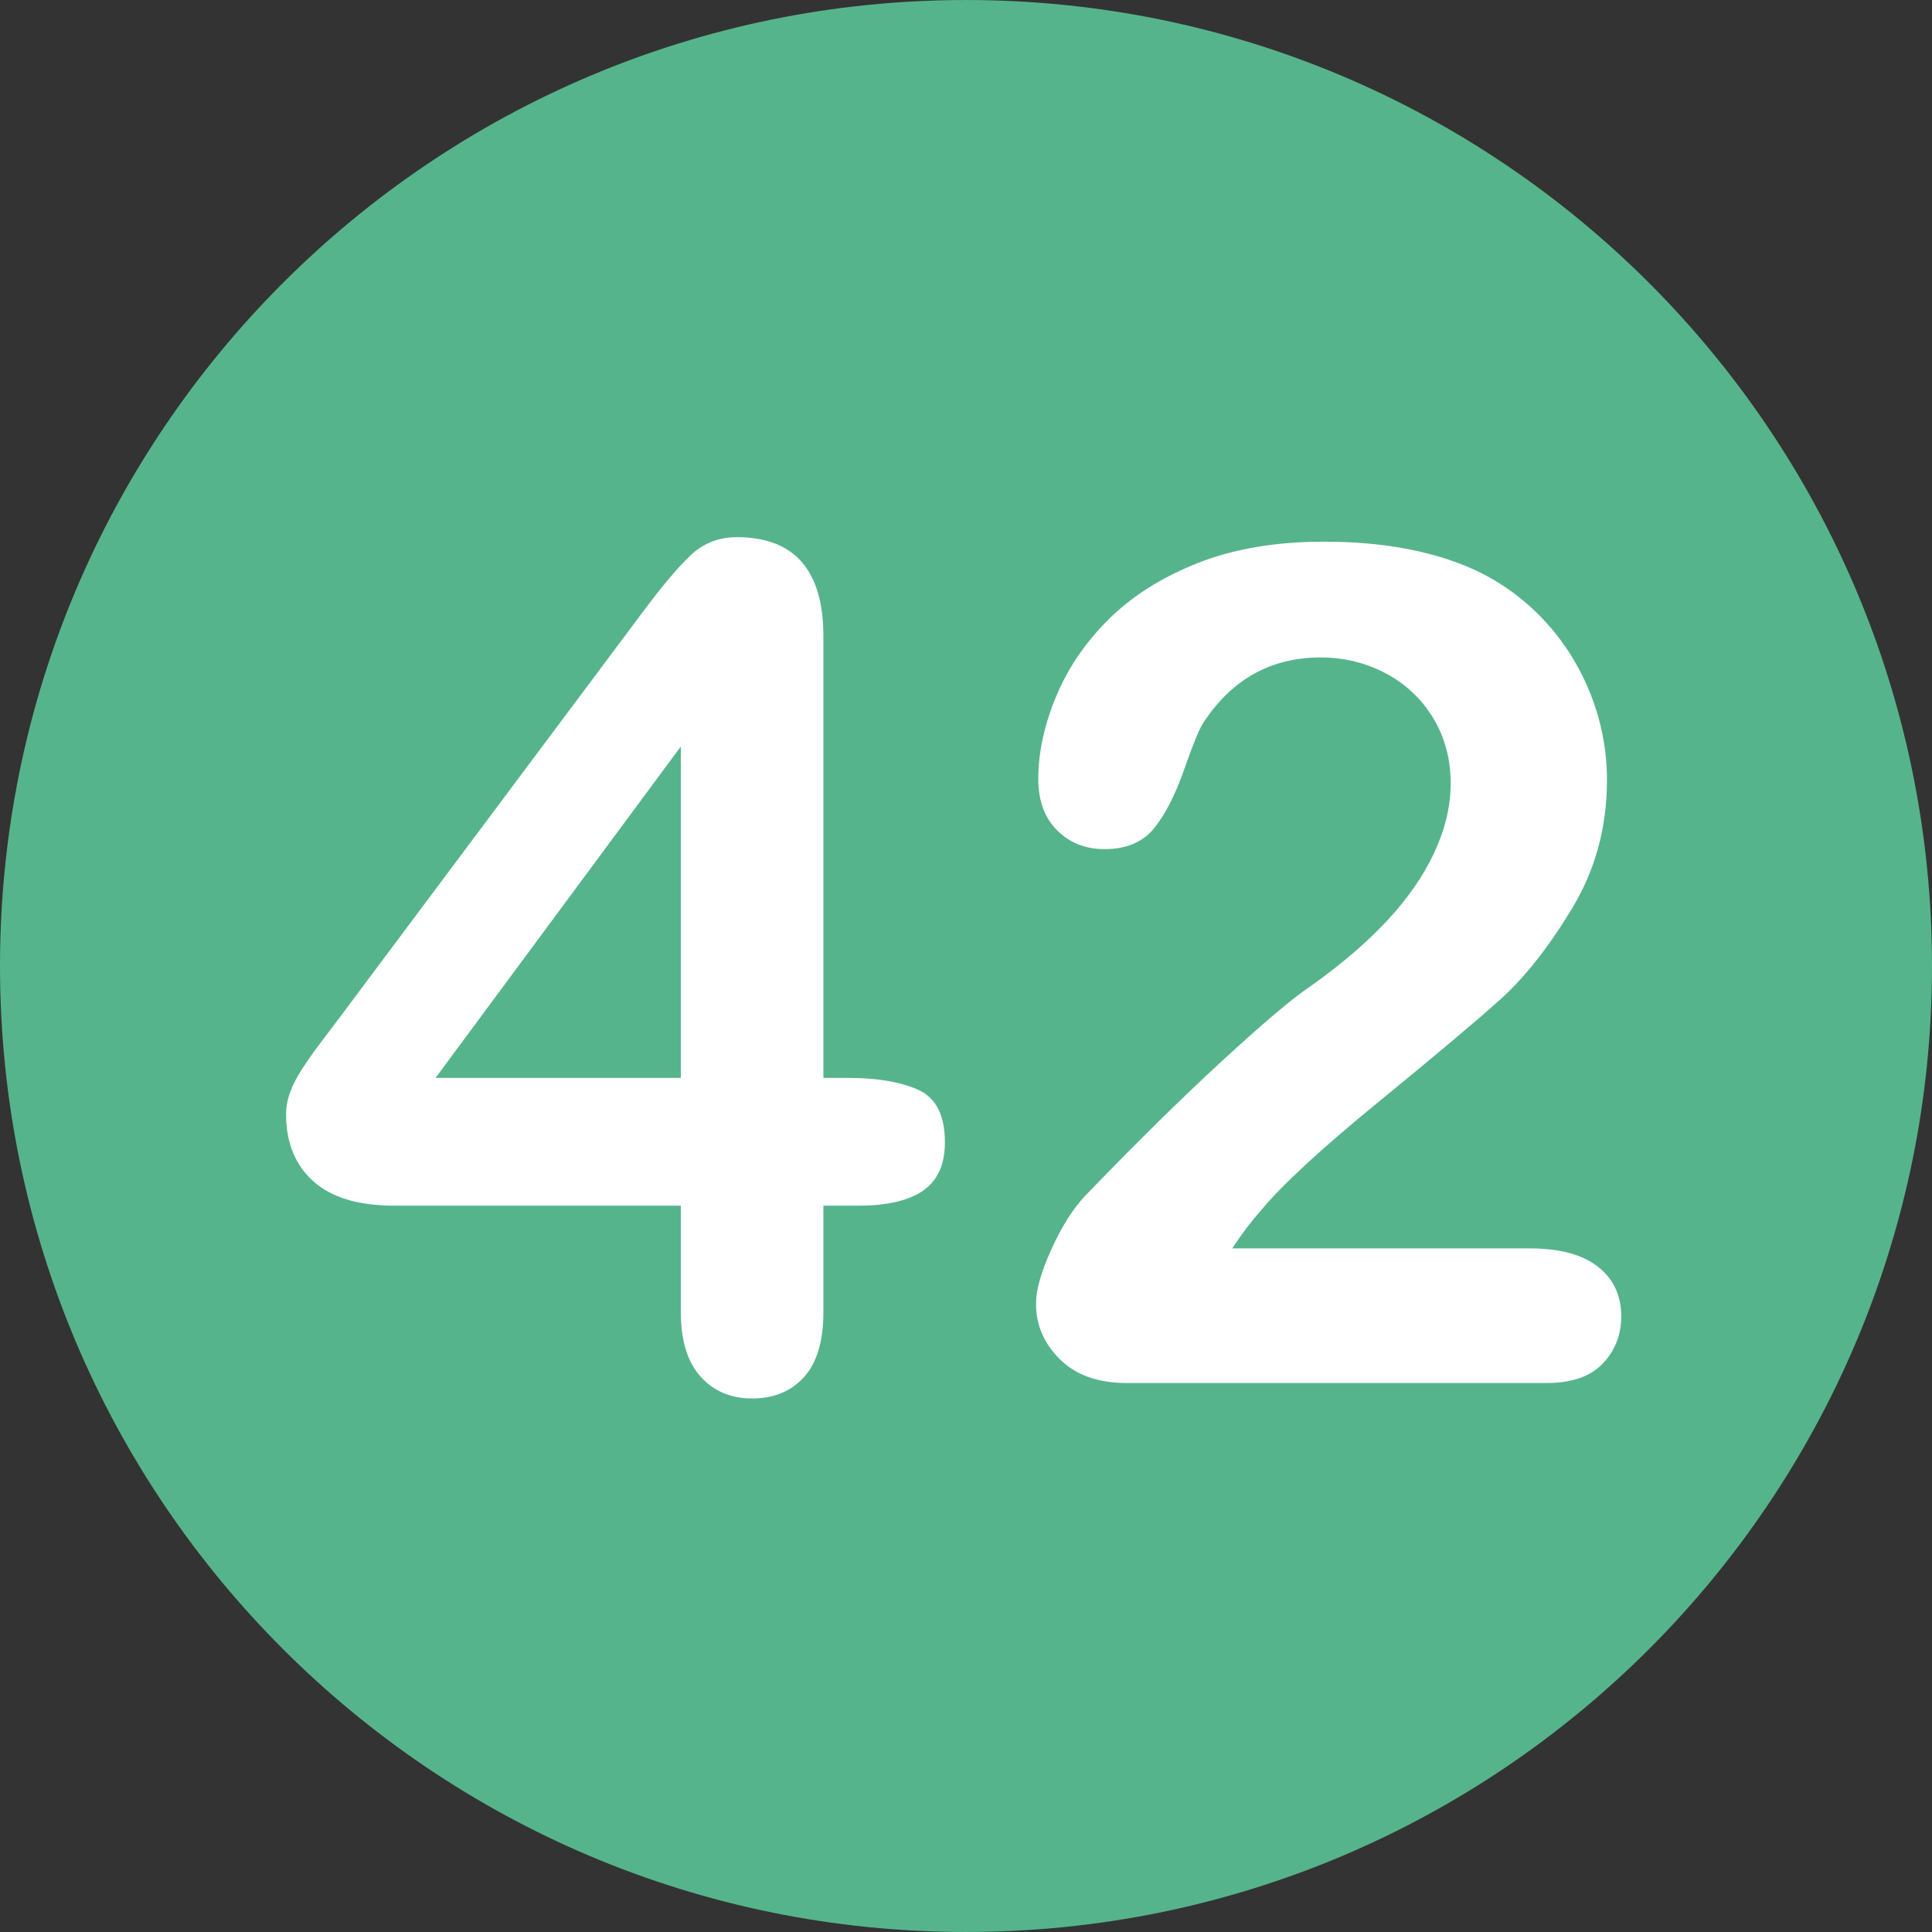 <?xml version="1.0" encoding="utf-8"?>
<svg id="Layer_1" style="enable-background:new 0 0 496.158 496.158;" x="0px" y="0px" width="500px" height="500px" viewBox="0 0 496.158 496.158" xmlns="http://www.w3.org/2000/svg">
  <rect x="0" y="0" width="496.158" height="496.158" fill="#333333" stroke="none"/>
  <path style="fill:#56B48C;" d="M248.082,0.003C111.07,0.003,0,111.061,0,248.085c0,137,111.07,248.07,248.082,248.07&#10;&#9;c137.006,0,248.076-111.07,248.076-248.07C496.158,111.061,385.088,0.003,248.082,0.003z"/>
  <path style="fill:#FFFFFF;" d="M 235.848 279.892 C 231.307 277.841 225.276 276.816 217.757 276.816 L 211.458 276.816 L 211.458 163.437 C 211.458 146.445 204.035 137.949 189.192 137.949 C 184.601 137.949 180.671 139.487 177.4 142.563 C 174.127 145.639 169.952 150.597 164.876 157.431 L 87.239 261.288 C 85.09 264.121 83.284 266.514 81.819 268.466 C 80.354 270.421 78.937 272.446 77.571 274.545 C 76.202 276.646 75.177 278.647 74.495 280.551 C 73.81 282.455 73.47 284.337 73.47 286.191 C 73.47 293.419 75.788 299.132 80.428 303.33 C 85.065 307.53 92.023 309.629 101.302 309.629 L 174.837 309.629 L 174.837 336.875 C 174.837 344.199 176.522 349.743 179.891 353.501 C 183.26 357.259 187.678 359.141 193.148 359.141 C 198.714 359.141 203.157 357.31 206.478 353.648 C 209.797 349.986 211.458 344.397 211.458 336.876 L 211.458 309.63 L 220.394 309.63 C 227.814 309.63 233.381 308.337 237.093 305.748 C 240.803 303.162 242.659 299.035 242.659 293.37 C 242.659 286.436 240.389 281.943 235.848 279.892 Z M 174.837 276.816 L 111.849 276.816 L 174.837 191.709 L 174.837 276.816 Z"/>
  <g/>
  <g/>
  <g/>
  <g/>
  <g/>
  <g/>
  <g/>
  <g/>
  <g/>
  <g/>
  <g/>
  <g/>
  <g/>
  <g/>
  <g/>
  <path style="fill:#FFFFFF;" d="M 410.343 325.291 C 406.337 322.167 400.529 320.603 392.911 320.603 L 316.446 320.603 C 318.885 316.893 321.28 313.718 323.624 311.082 C 329.092 304.442 339.175 295.115 353.873 283.103 C 368.569 271.091 379.043 262.279 385.294 256.663 C 391.542 251.049 397.672 243.285 403.678 233.372 C 409.684 223.461 412.687 212.45 412.687 200.34 C 412.687 192.627 411.246 185.179 408.366 178.001 C 405.484 170.823 401.456 164.501 396.281 159.031 C 391.103 153.563 385.097 149.267 378.263 146.14 C 367.716 141.452 354.972 139.109 340.031 139.109 C 327.628 139.109 316.813 140.94 307.585 144.602 C 298.357 148.264 290.739 153.075 284.733 159.031 C 278.727 164.989 274.209 171.629 271.183 178.953 C 268.155 186.277 266.642 193.308 266.642 200.047 C 266.642 205.613 268.253 210.008 271.476 213.231 C 274.699 216.454 278.749 218.065 283.634 218.065 C 289.2 218.065 293.423 216.307 296.305 212.792 C 299.185 209.276 301.773 204.248 304.069 197.704 C 306.363 191.162 307.999 187.157 308.976 185.692 C 316.3 174.463 326.357 168.846 339.152 168.846 C 345.206 168.846 350.798 170.215 355.924 172.948 C 361.051 175.683 365.103 179.517 368.082 184.447 C 371.06 189.38 372.55 194.971 372.55 201.219 C 372.55 206.982 371.158 212.865 368.375 218.87 C 365.592 224.875 361.538 230.735 356.217 236.448 C 350.894 242.161 344.228 247.851 336.222 253.513 C 331.729 256.541 324.258 262.865 313.81 272.483 C 303.359 282.103 291.64 293.65 278.654 307.127 C 275.527 310.448 272.648 315.014 270.011 320.823 C 267.374 326.635 266.056 331.297 266.056 334.812 C 266.056 340.282 268.107 345.043 272.208 349.094 C 276.31 353.148 282.022 355.173 289.347 355.173 L 397.16 355.173 C 403.605 355.173 408.414 353.514 411.589 350.193 C 414.762 346.874 416.35 342.821 416.35 338.035 C 416.349 332.666 414.346 328.418 410.343 325.291 Z"/>
</svg>